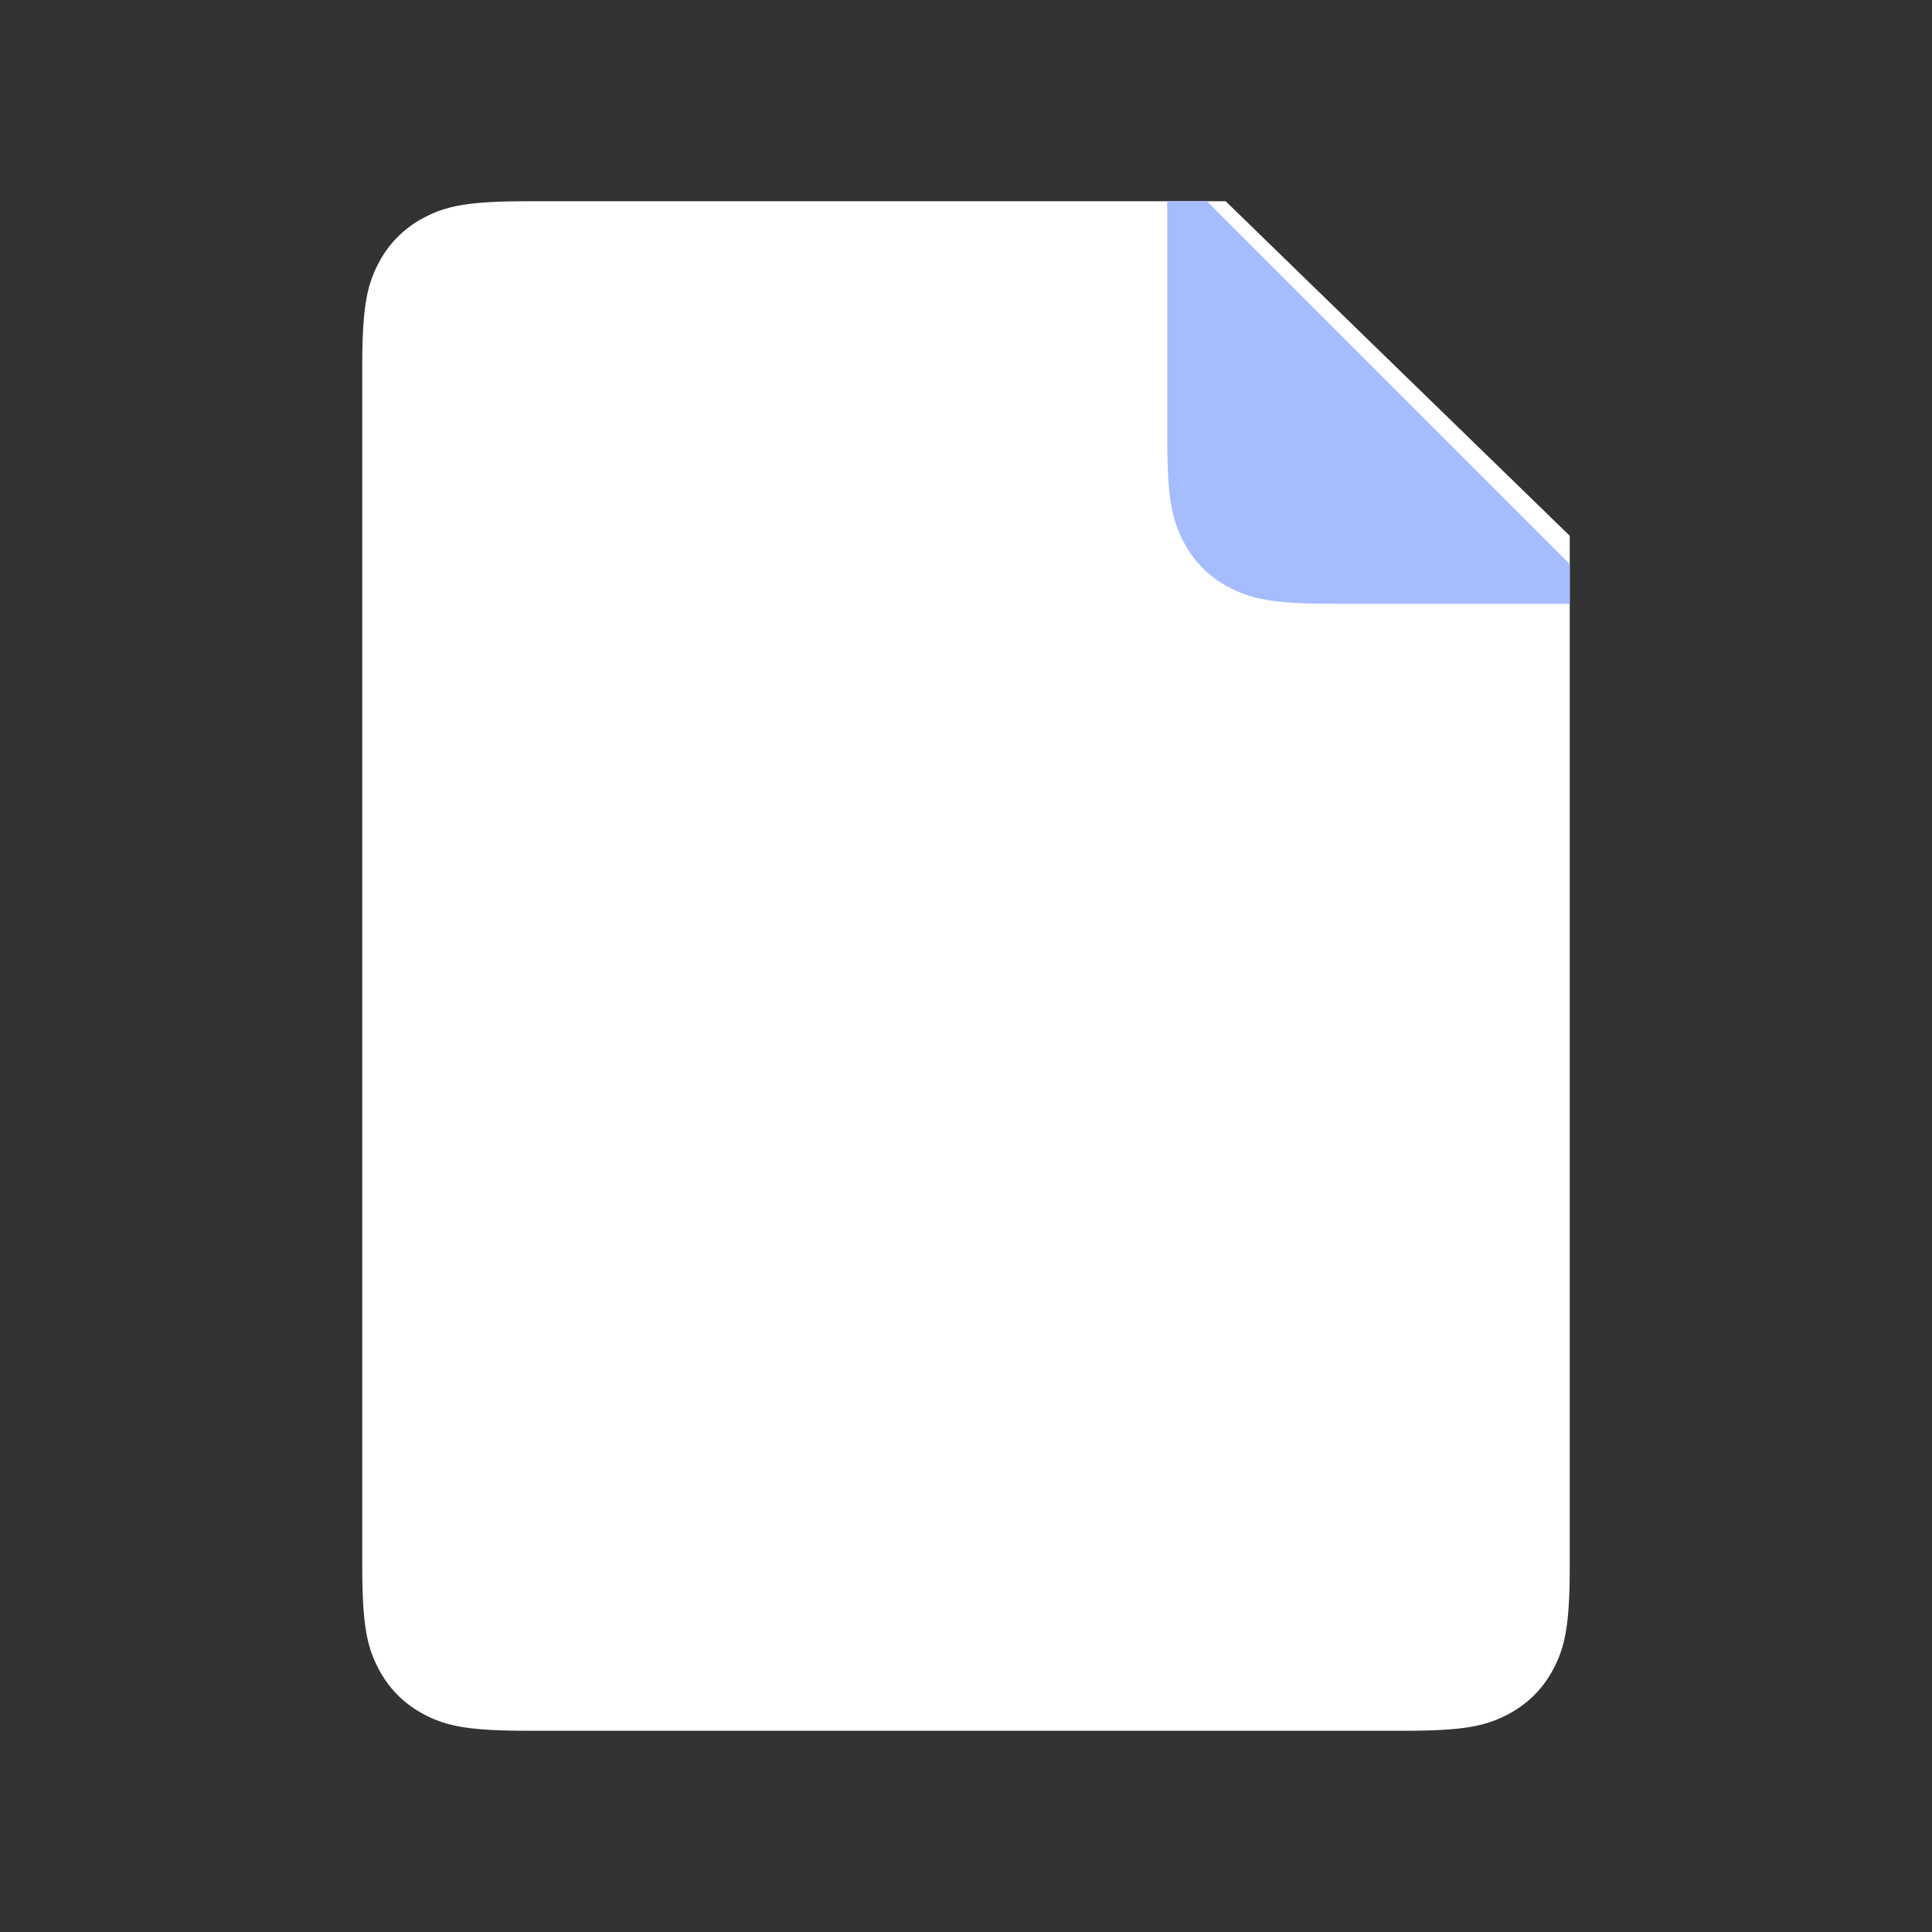 <svg xmlns="http://www.w3.org/2000/svg" width="24" height="24" viewBox="0 0 24 24">
    <rect x="0" y="0" width="24" height="24" fill="#333333" stroke="none"/>
    <g class="opacity" fill="#FFFFFF" fill-rule="nonzero">
        <path class="stroke" d="M19.5 6.656L15.226 2.5H6.564c-.737 0-1.017.054-1.305.208a1.317 1.317 0 0 0-.551.551c-.154.288-.208.568-.208 1.305v14.872c0 .737.054 1.017.208 1.305.128.239.312.423.551.551.288.154.568.208 1.305.208h10.872c.737 0 1.017-.054 1.305-.208.239-.128.423-.312.551-.551.154-.288.208-.568.208-1.305V6.656z"/>
        <path class="opacity stroke" fill="#A5BCFF" d="M14.5 2.5v2.936c0 .737.054 1.017.208 1.305.128.239.312.423.551.551.288.154.568.208 1.305.208H19.5v-.493L14.993 2.5H14.5z"/>
        <path class="fill" d="M8 9h8v1H8zM8 12h8v1H8zM8 15h8v1H8z"/>
    </g>
</svg>
